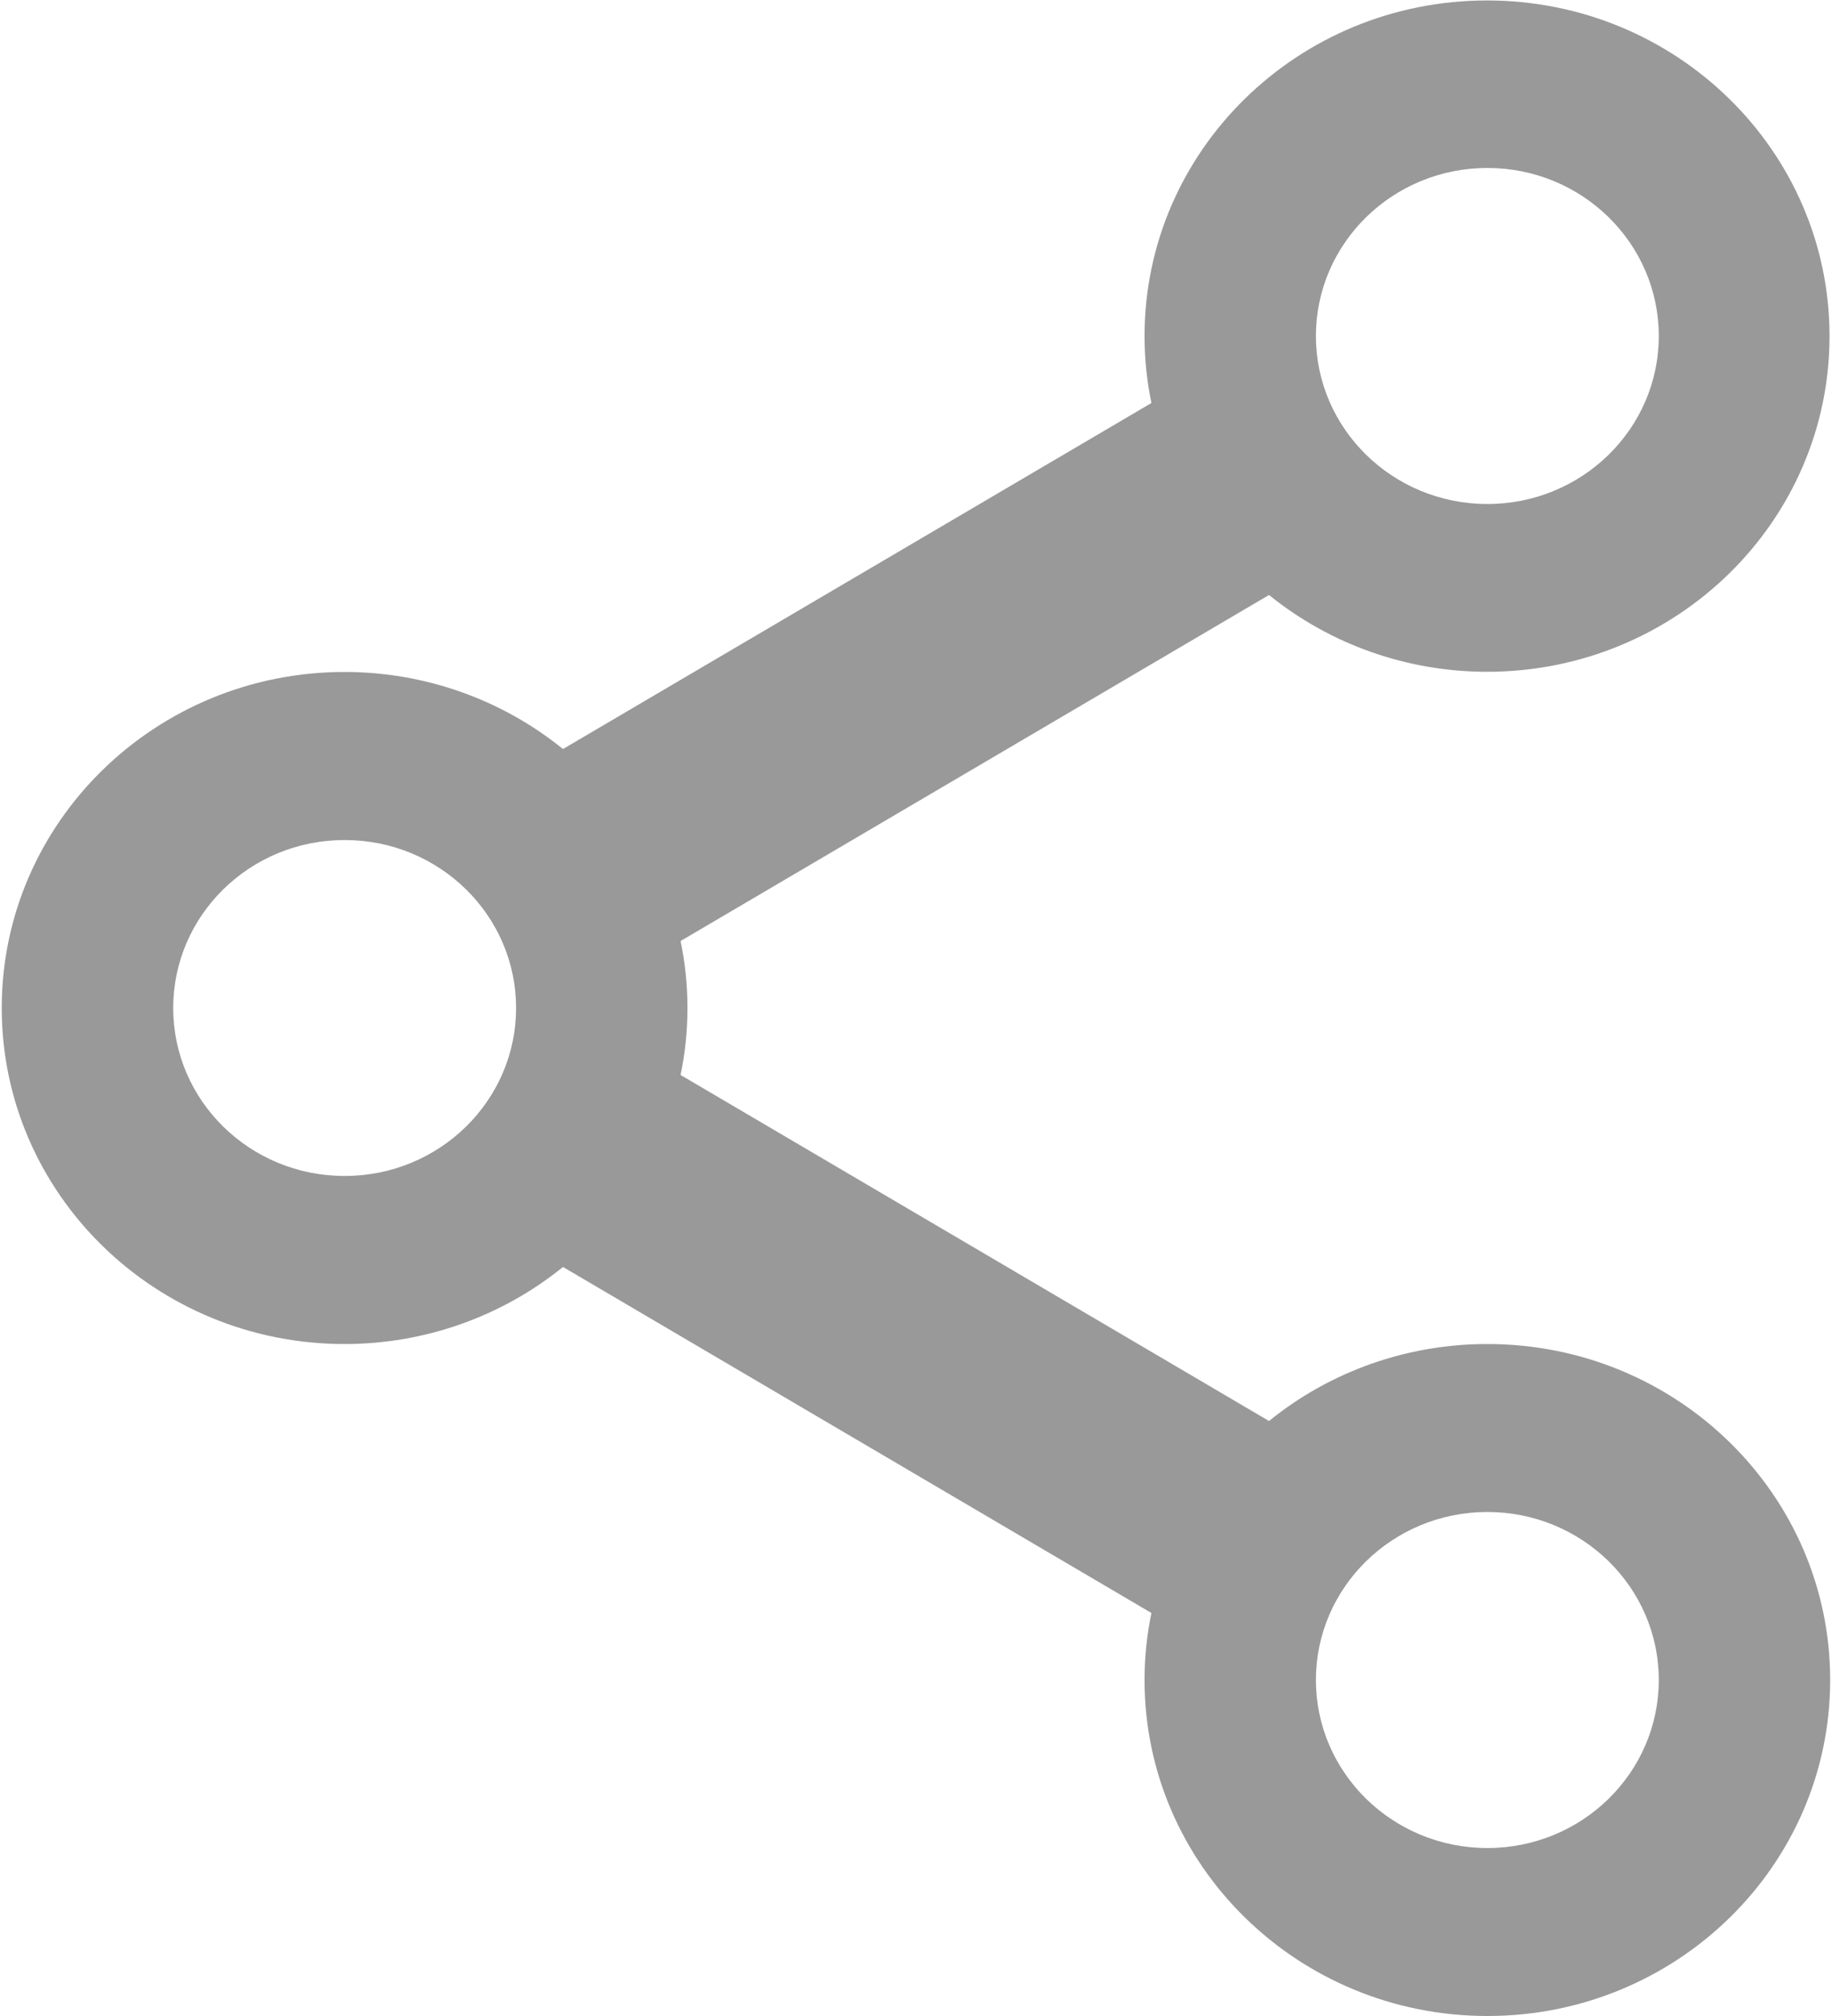 ﻿<?xml version="1.0" encoding="utf-8"?>
<svg version="1.1" xmlns:xlink="http://www.w3.org/1999/xlink" width="20px" height="22px" xmlns="http://www.w3.org/2000/svg">
  <g transform="matrix(1 0 0 1 -1390 -364 )">
    <path d="M 19.98 18.333  C 19.98 16.308  18.305 14.667  16.238 14.667  C 15.367 14.666  14.524 14.963  13.854 15.507  L 7.43 11.731  C 7.53 11.249  7.53 10.751  7.43 10.269  L 13.854 6.493  C 14.524 7.035  15.365 7.331  16.234 7.331  C 18.299 7.331  19.973 5.691  19.973 3.668  C 19.973 1.645  18.299 0.005  16.234 0.005  C 14.169 0.005  12.495 1.645  12.495 3.668  C 12.495 3.913  12.52 4.158  12.57 4.398  L 6.146 8.174  C 5.475 7.63  4.632 7.333  3.762 7.333  C 1.695 7.333  0.019 8.975  0.019 11  C 0.019 13.025  1.695 14.667  3.762 14.667  C 4.632 14.667  5.475 14.37  6.146 13.826  L 12.57 17.602  C 12.52 17.843  12.495 18.088  12.495 18.333  C 12.495 20.358  14.171 22  16.238 22  C 18.305 22  19.98 20.358  19.98 18.333  Z M 14.366 3.667  C 14.366 2.654  15.204 1.833  16.238 1.833  C 17.271 1.833  18.109 2.654  18.109 3.667  C 18.109 4.679  17.271 5.5  16.238 5.5  C 15.204 5.5  14.366 4.679  14.366 3.667  Z M 5.634 11  C 5.634 12.013  4.796 12.833  3.762 12.833  C 2.729 12.833  1.891 12.013  1.891 11  C 1.891 9.987  2.729 9.167  3.762 9.167  C 4.796 9.167  5.634 9.987  5.634 11  Z M 18.109 18.333  C 18.109 19.346  17.271 20.167  16.238 20.167  C 15.204 20.167  14.366 19.346  14.366 18.333  C 14.366 17.321  15.204 16.5  16.238 16.5  C 17.271 16.5  18.109 17.321  18.109 18.333  Z " fill-rule="nonzero" fill="#999999" stroke="none" transform="matrix(1 0 0 1 1390 364 )" />
  </g>
</svg>